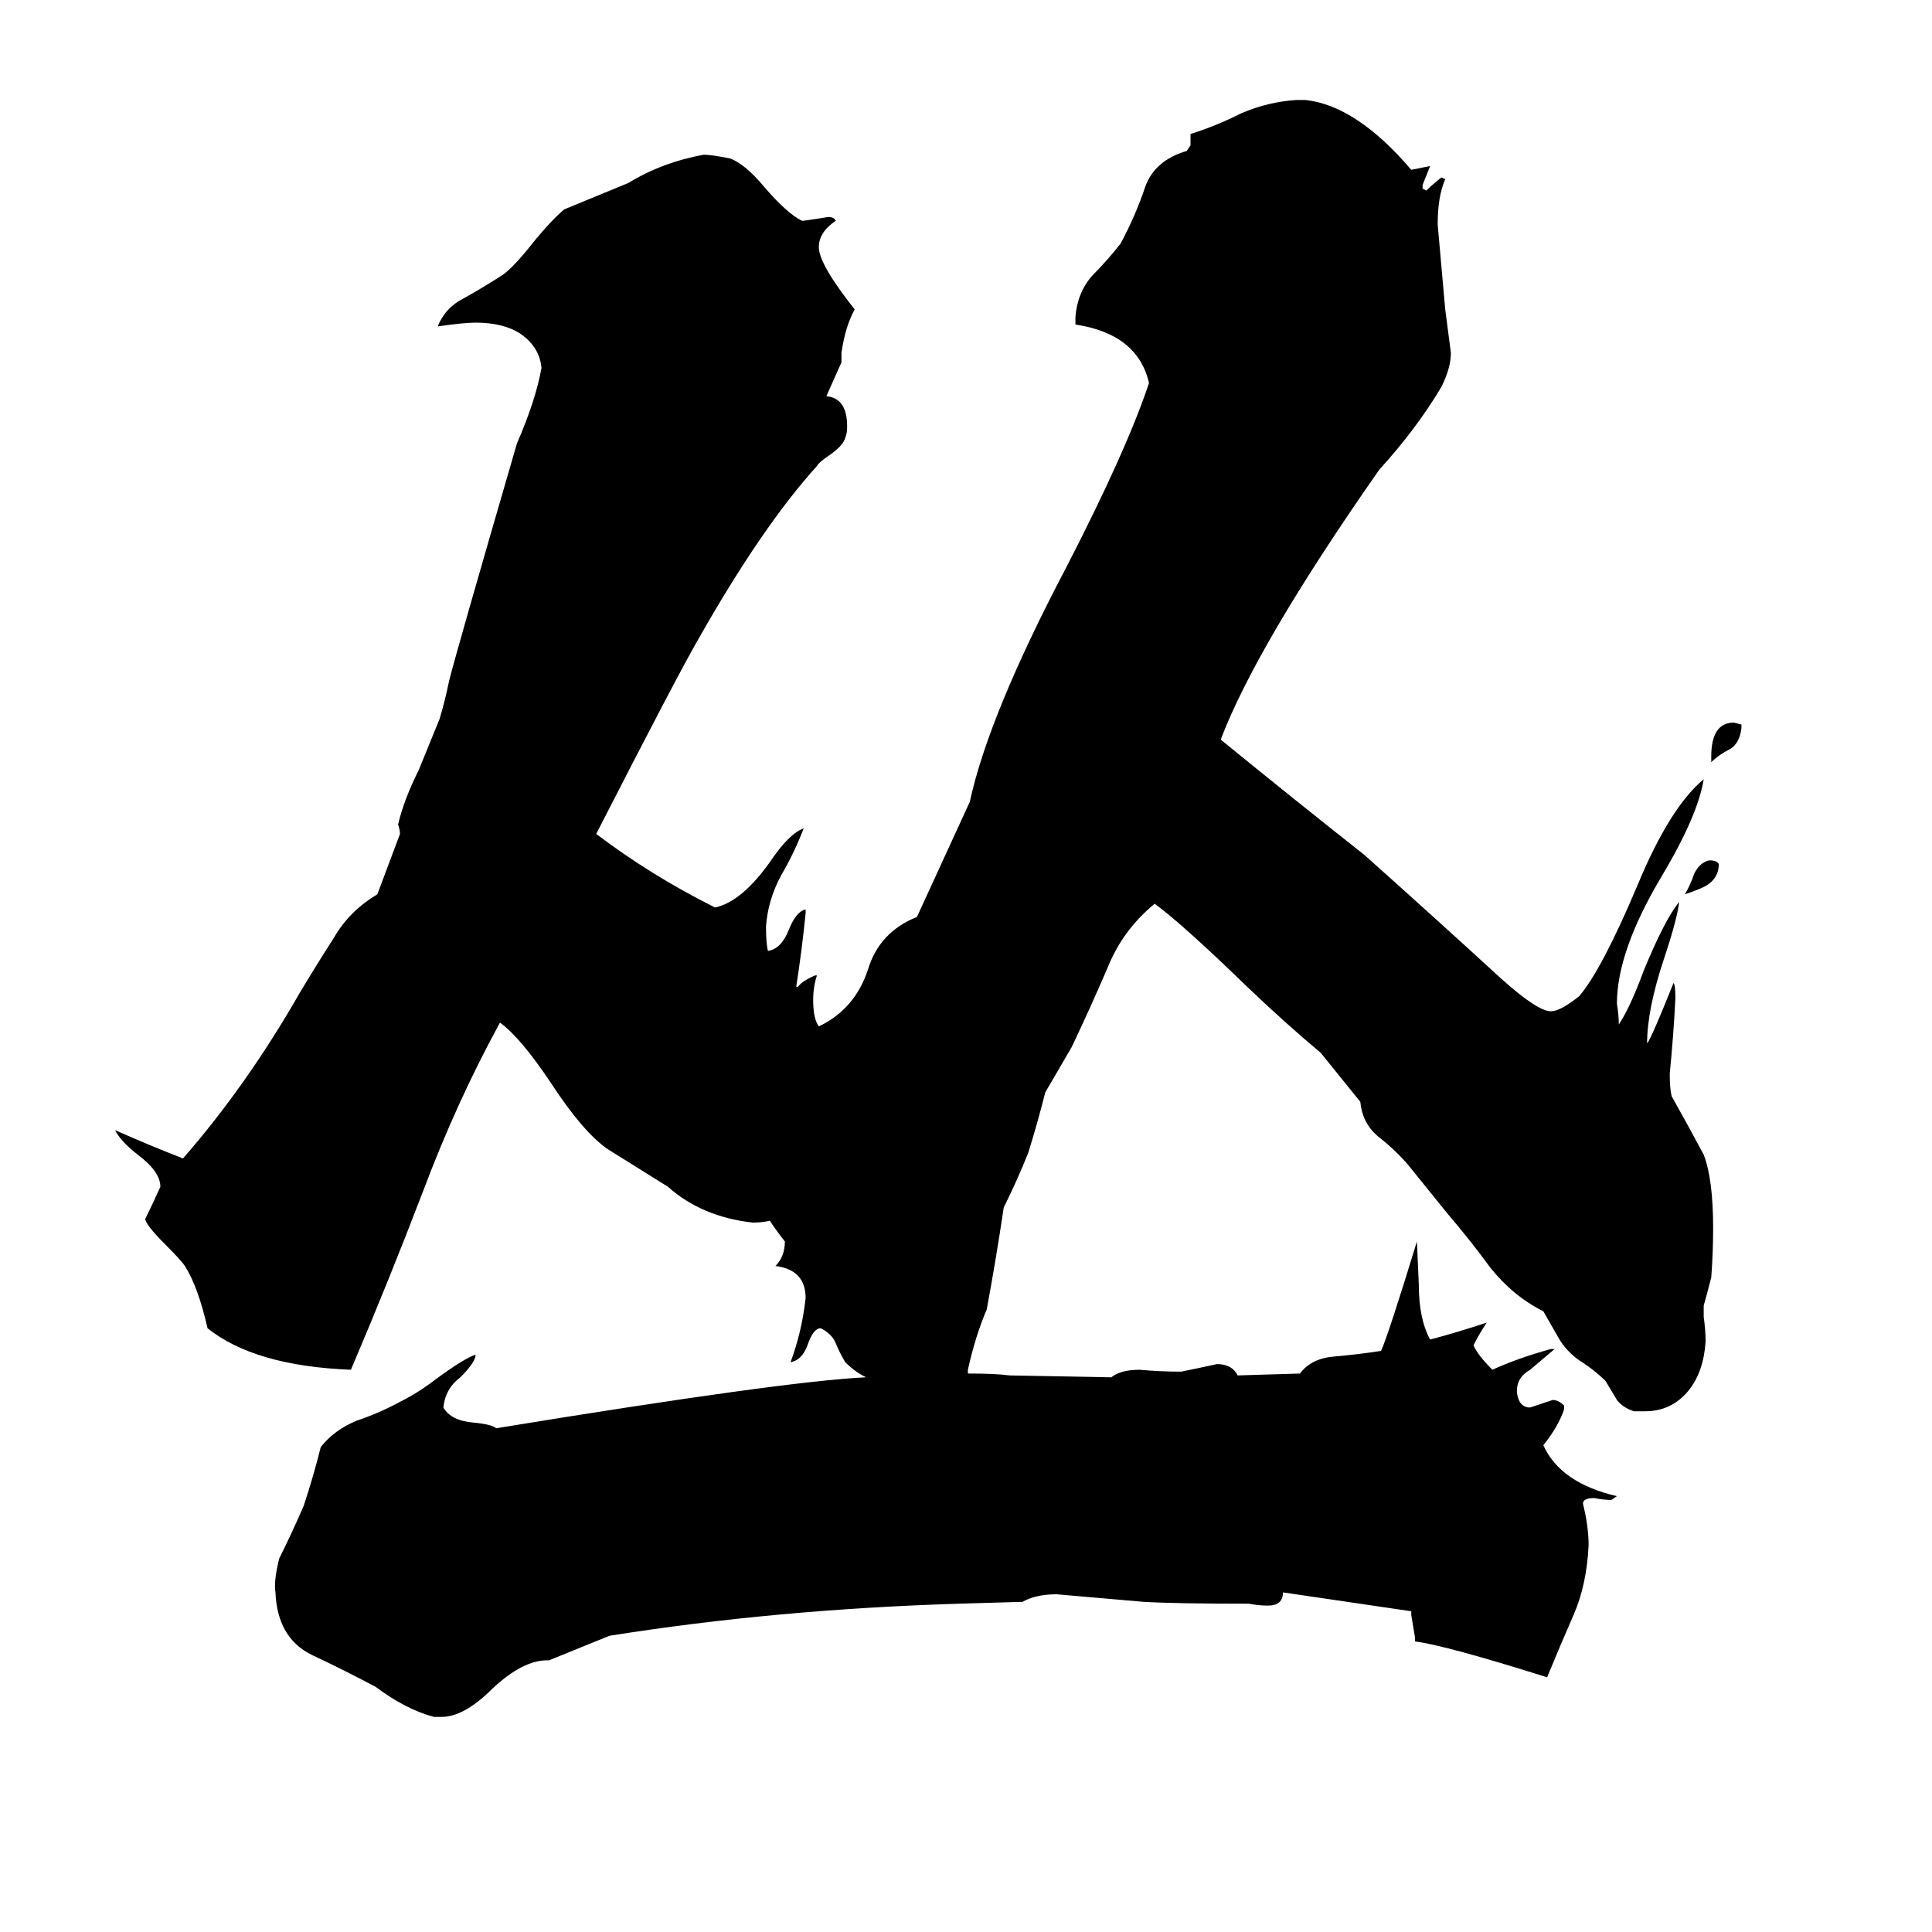 <svg xmlns="http://www.w3.org/2000/svg" viewBox="0 -800 1024 1024">
	<path fill="#000000" d="M911 -342Q911 -335 905 -331Q902 -329 893 -326Q896 -331 898 -337Q901 -343 906 -344Q910 -344 911 -342ZM907 -396V-399Q907 -417 919 -417L923 -416V-414Q922 -406 917 -403Q911 -400 907 -396ZM513 -72Q528 -72 535 -71L589 -70Q594 -74 604 -74Q615 -73 626 -73Q636 -75 645 -77Q653 -77 656 -71L689 -72Q695 -80 707 -81Q719 -82 732 -84Q736 -93 751 -142L752 -119Q752 -101 758 -90Q773 -94 788 -99Q784 -93 781 -87Q783 -82 791 -74Q804 -80 822 -85H824Q817 -79 811 -74Q804 -70 804 -63V-62Q805 -54 811 -54Q817 -56 823 -58Q826 -58 829 -55V-53Q826 -44 818 -34Q827 -14 857 -7L854 -5Q850 -5 845 -6Q839 -6 839 -3Q842 9 842 19Q841 40 834 56Q827 72 820 89Q766 72 750 70V68Q749 62 748 56V54L680 44Q680 51 672 51Q667 51 662 50Q623 50 606 49Q583 47 560 45Q549 45 542 49L508 50Q411 53 323 67L291 80H290Q277 80 261 95Q246 110 234 110H230Q215 106 199 94Q182 85 165 77Q147 68 146 44Q145 38 148 26Q155 12 161 -2Q166 -17 170 -33Q177 -42 189 -47Q201 -51 212 -57Q222 -62 231 -69Q246 -80 252 -82V-81Q251 -77 244 -70Q236 -64 235 -54Q239 -47 251 -46Q261 -45 263 -43Q416 -68 459 -70Q453 -73 448 -78Q445 -83 443 -88Q441 -93 435 -96Q431 -96 428 -87Q425 -79 419 -78Q425 -94 427 -112Q427 -127 411 -129Q416 -134 416 -142Q412 -147 408 -153Q404 -152 399 -152Q372 -155 354 -171Q338 -181 322 -191Q309 -200 292 -226Q276 -250 265 -258Q242 -216 224 -168Q206 -121 186 -74Q135 -76 110 -96Q105 -118 98 -129Q96 -132 88 -140Q77 -151 77 -154Q81 -162 85 -171Q85 -179 73 -188Q64 -195 61 -201Q79 -193 97 -186Q131 -225 159 -274Q168 -289 177 -303Q185 -317 200 -326L212 -358Q212 -360 211 -363Q214 -376 222 -392L233 -419Q236 -429 238 -439Q242 -455 274 -565Q284 -588 287 -605Q286 -616 276 -623Q267 -629 252 -629Q246 -629 232 -627Q236 -637 246 -642Q255 -647 266 -654Q272 -658 283 -672Q292 -683 299 -689Q316 -696 333 -703Q351 -714 373 -718Q377 -718 387 -716Q395 -713 405 -701Q417 -687 425 -683H426Q433 -684 439 -685Q442 -685 443 -683Q434 -677 434 -669Q434 -660 453 -636Q448 -627 446 -613V-608L438 -590Q449 -589 449 -574Q449 -570 448 -568Q447 -564 440 -559Q434 -555 433 -553Q404 -521 370 -461Q359 -442 316 -358Q345 -336 379 -319Q393 -322 408 -343Q418 -358 426 -361Q421 -348 414 -336Q407 -323 406 -309Q406 -300 407 -296Q414 -297 418 -307Q422 -317 427 -318V-316Q425 -296 422 -277H423Q425 -280 432 -283H433Q431 -277 431 -270Q431 -260 434 -256Q453 -265 460 -286Q466 -306 486 -314L514 -375Q524 -421 565 -499Q597 -561 609 -597Q603 -623 570 -628V-632Q571 -645 579 -654Q587 -662 594 -671Q602 -686 607 -701Q612 -715 629 -720L631 -723V-729Q644 -733 658 -740Q672 -746 687 -747H692Q719 -744 748 -710L758 -712Q756 -707 754 -702V-700L756 -699Q759 -702 764 -706L766 -705Q762 -696 762 -681Q764 -658 766 -636L769 -613Q769 -605 764 -595Q751 -573 731 -551Q666 -458 647 -408Q685 -377 723 -347Q760 -314 796 -281Q815 -264 822 -264Q827 -264 837 -272Q849 -286 868 -331Q885 -372 903 -387Q900 -368 881 -336Q857 -296 857 -268Q858 -262 858 -257Q864 -266 871 -285Q882 -312 890 -322Q889 -313 882 -292Q873 -265 873 -247Q875 -249 887 -279Q888 -278 888 -271Q887 -251 885 -231Q885 -223 886 -219Q895 -203 903 -188Q908 -175 908 -149Q908 -136 907 -123Q905 -115 903 -108V-102Q904 -95 904 -89Q903 -73 895 -63Q886 -52 872 -52H866Q860 -54 857 -58Q854 -63 851 -68Q845 -74 837 -79Q830 -84 826 -91L818 -105Q802 -113 790 -128Q779 -143 767 -157L746 -183Q739 -191 730 -198Q722 -205 721 -216L700 -242Q682 -257 661 -277Q627 -310 612 -321Q595 -307 587 -287Q578 -266 568 -245Q561 -233 554 -221Q550 -205 545 -189Q539 -174 532 -160Q528 -133 523 -106Q517 -92 513 -74Z"/>
</svg>